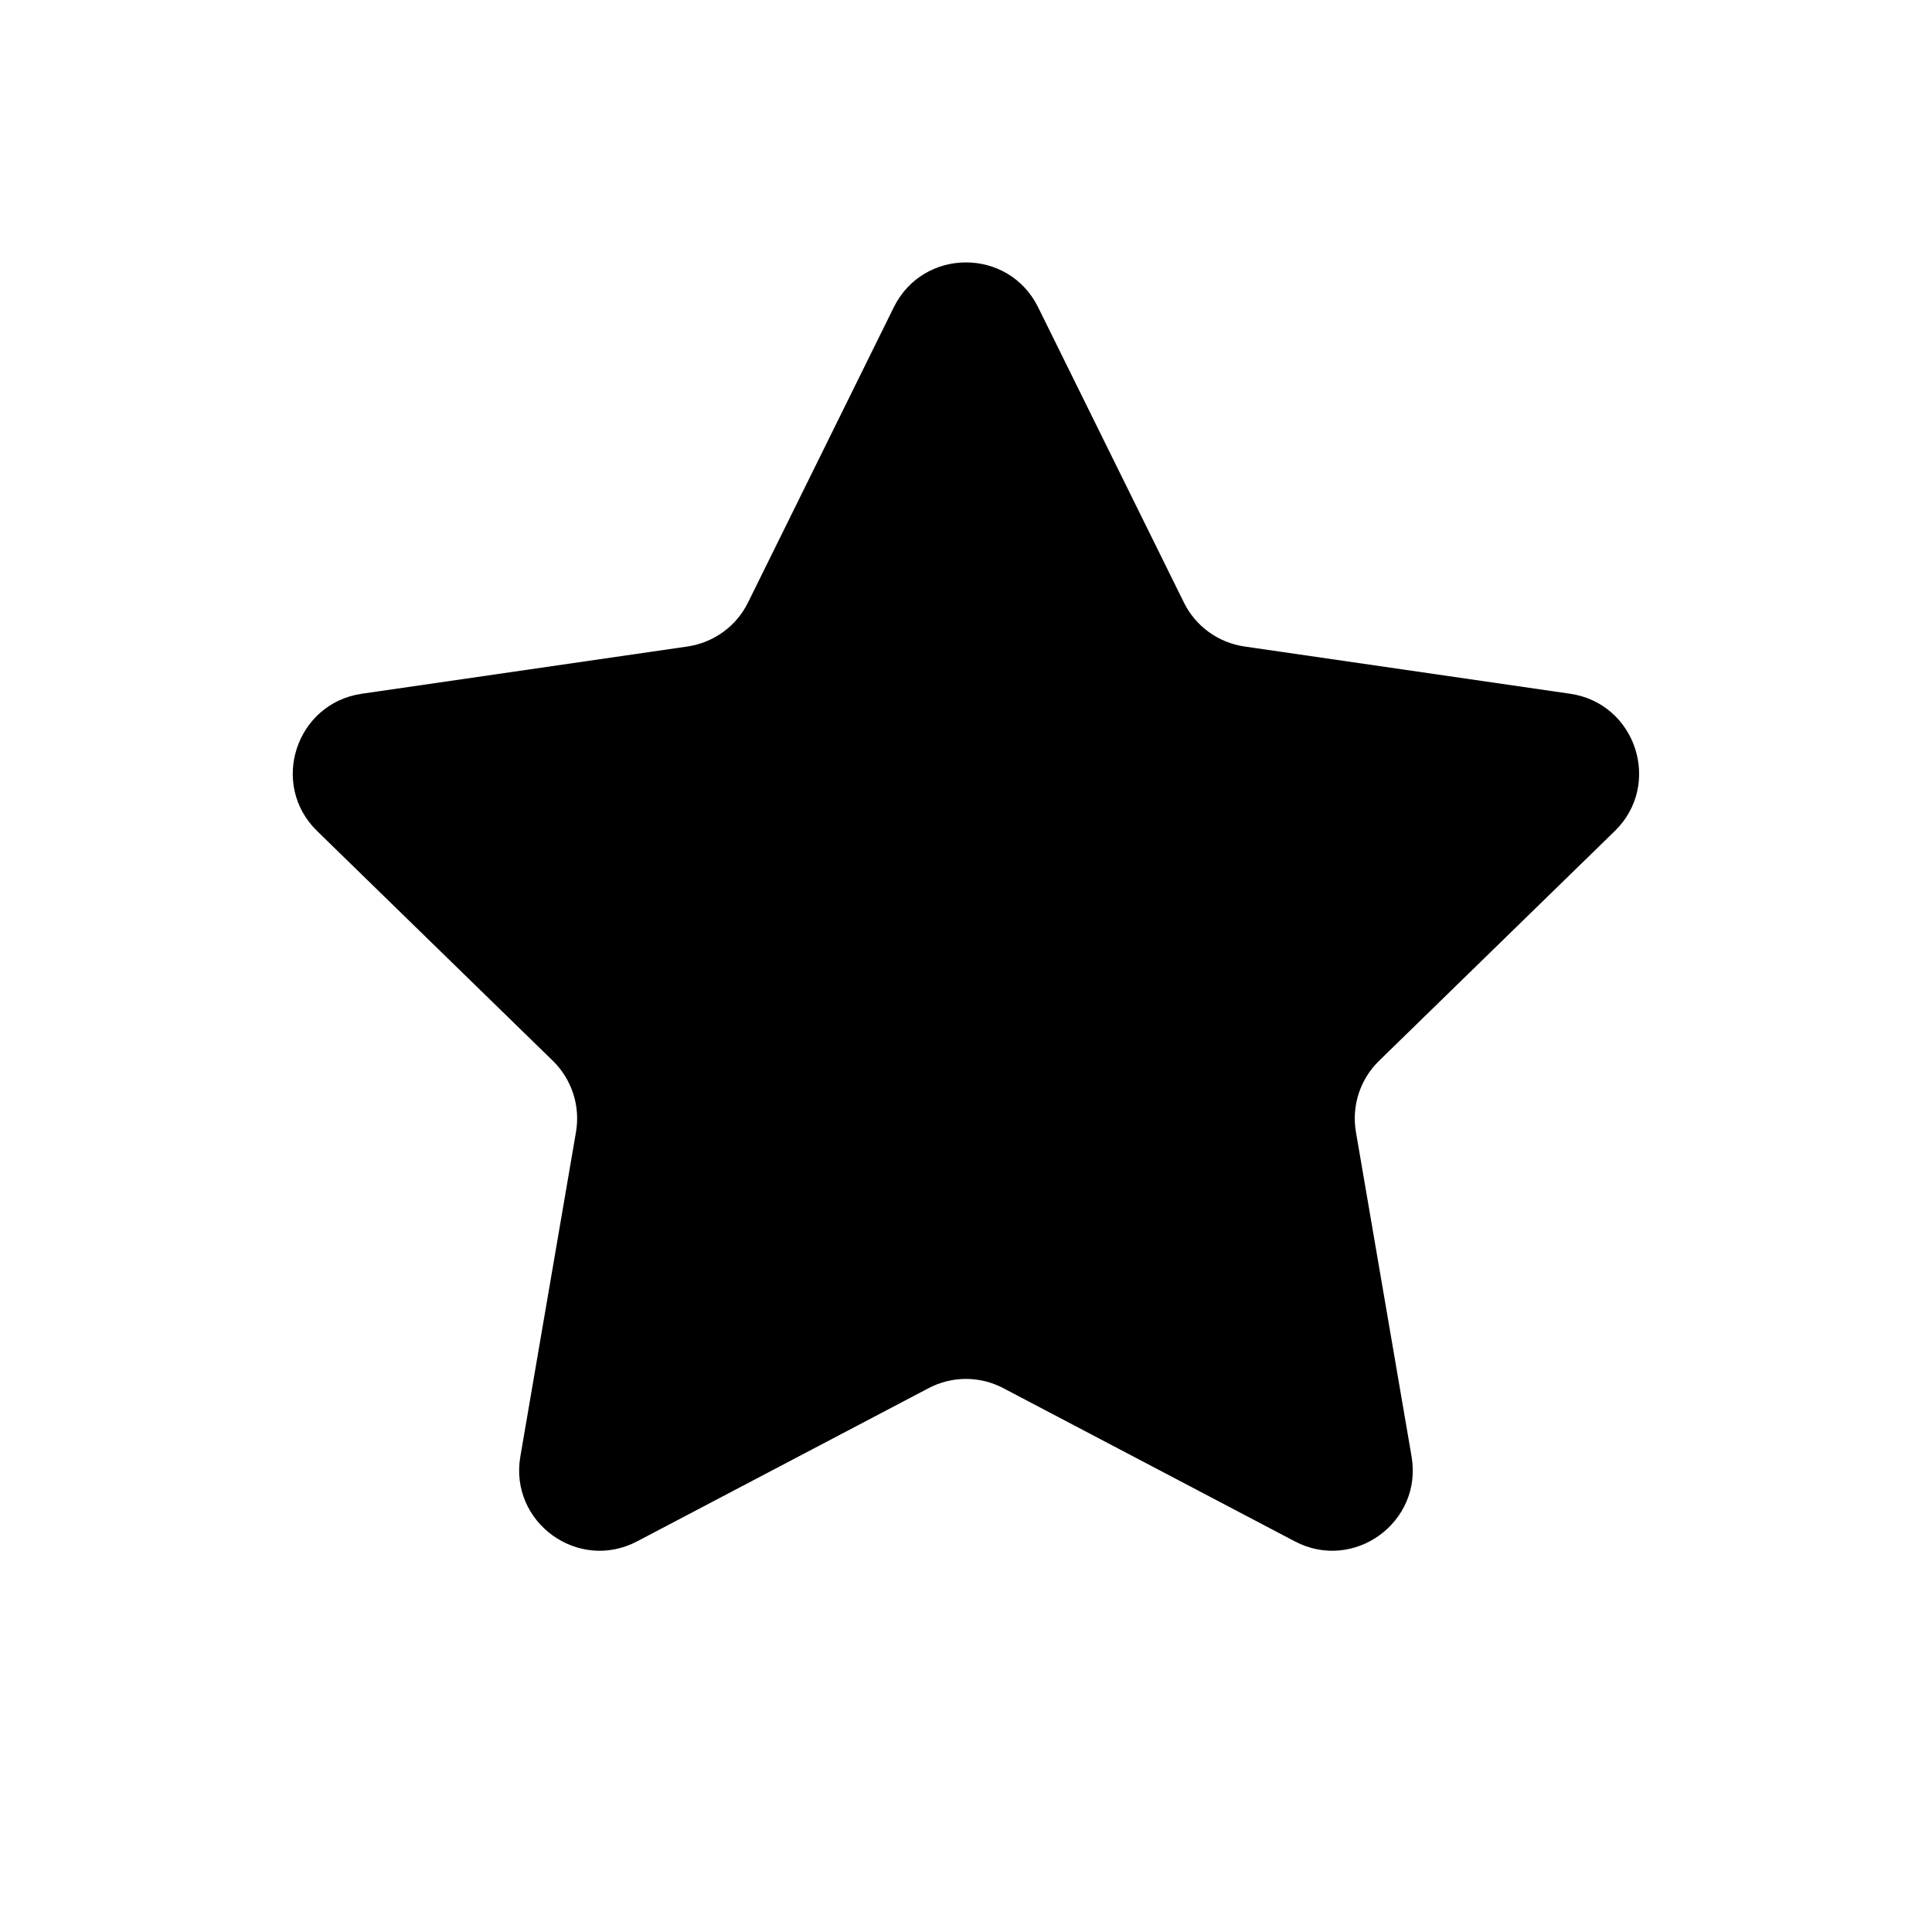<svg viewBox="0 0 24 24" fill="none" xmlns="http://www.w3.org/2000/svg">
<path fill-rule="evenodd" clip-rule="evenodd" d="M12.465 17.245C12.173 17.091 11.825 17.091 11.534 17.245L7.915 19.147C7.181 19.533 6.324 18.91 6.464 18.093L7.155 14.063C7.211 13.739 7.103 13.408 6.868 13.178L3.94 10.324C3.346 9.746 3.674 8.738 4.494 8.618L8.54 8.031C8.866 7.983 9.148 7.779 9.293 7.483L11.103 3.817C11.47 3.074 12.529 3.074 12.896 3.817L14.706 7.483C14.851 7.779 15.133 7.983 15.459 8.031L19.505 8.618C20.325 8.738 20.652 9.746 20.059 10.324L17.131 13.178C16.895 13.408 16.788 13.739 16.844 14.063L17.535 18.093C17.675 18.91 16.817 19.533 16.084 19.147L12.465 17.245Z" fill="currentColor"/>
</svg>
